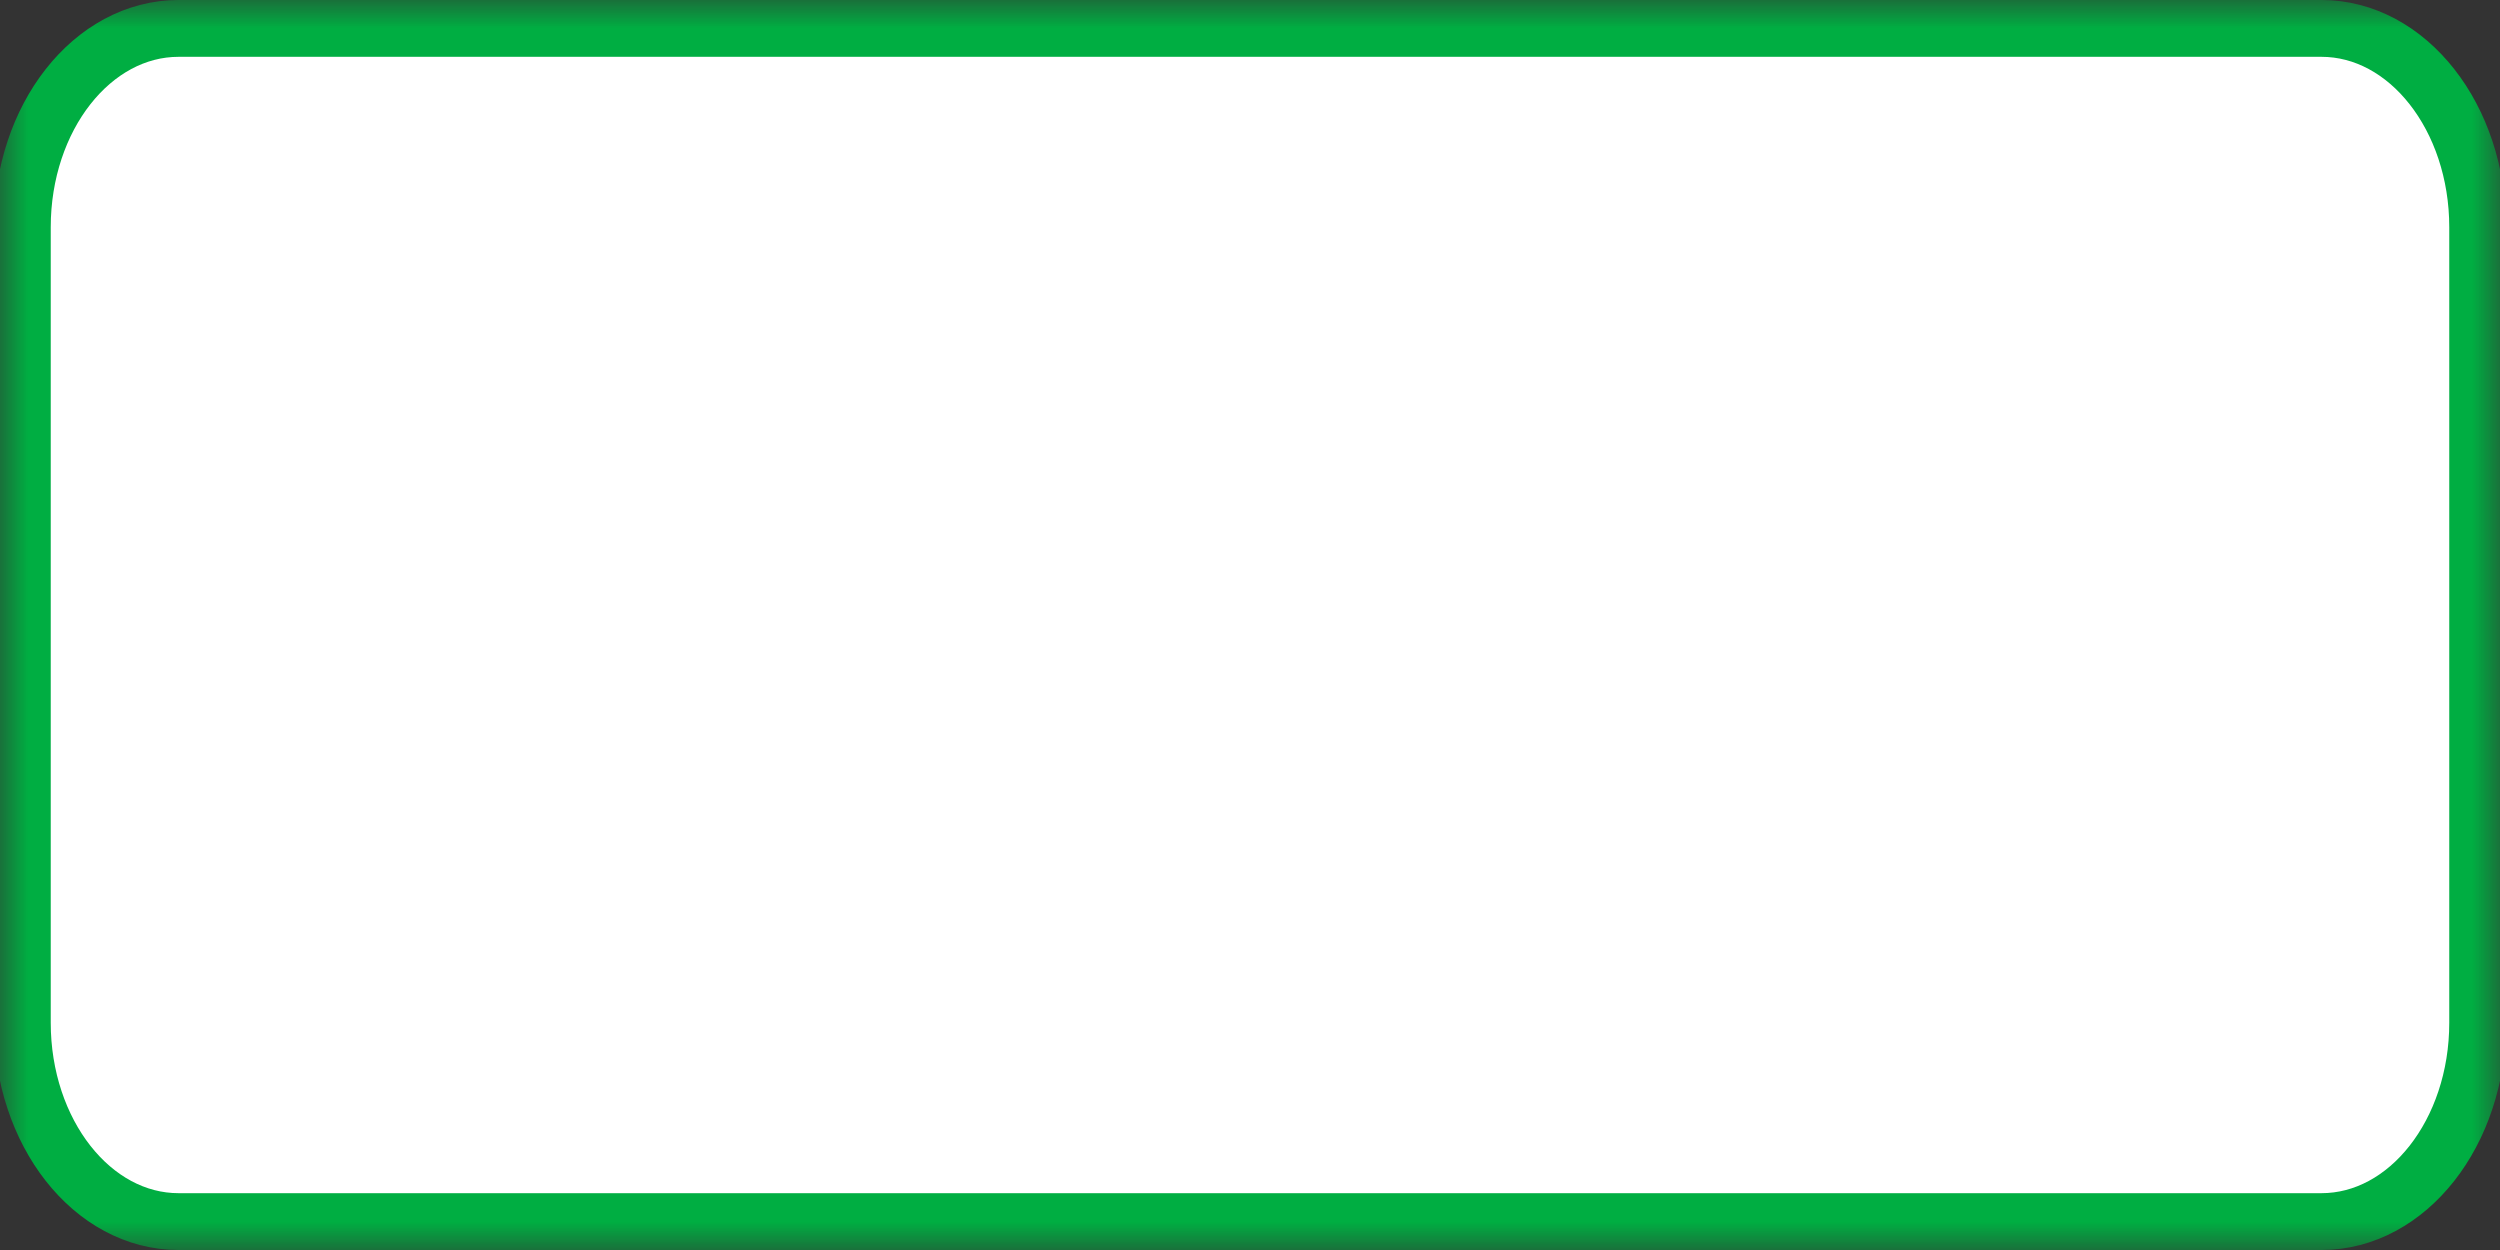 <svg width="44" height="22" viewBox="0 0 44 22" fill="none" xmlns="http://www.w3.org/2000/svg">
<rect x="0" y="0" width="44" height="22" fill="#333333" stroke="none"/>
<g clip-path="url(#clip0_2172_1443)">
<mask id="mask0_2172_1443" style="mask-type:luminance" maskUnits="userSpaceOnUse" x="0" y="0" width="44" height="22">
<path d="M44 0H0V22H44V0Z" fill="white"/>
</mask>
<g mask="url(#mask0_2172_1443)">
<path d="M40.857 0.5H3.143C1.624 0.5 0.393 2.067 0.393 4V18C0.393 19.933 1.624 21.5 3.143 21.5H40.857C42.376 21.5 43.607 19.933 43.607 18V4C43.607 2.067 42.376 0.5 40.857 0.5Z" fill="white"/>
<path d="M40.857 0.5H3.143C1.624 0.5 0.393 2.067 0.393 4V18C0.393 19.933 1.624 21.5 3.143 21.5H40.857C42.376 21.5 43.607 19.933 43.607 18V4C43.607 2.067 42.376 0.5 40.857 0.5Z" stroke="#00AE42"/>
</g>
</g>
<defs>
<clipPath id="clip0_2172_1443">
<rect width="44" height="22" fill="white"/>
</clipPath>
</defs>
</svg>
